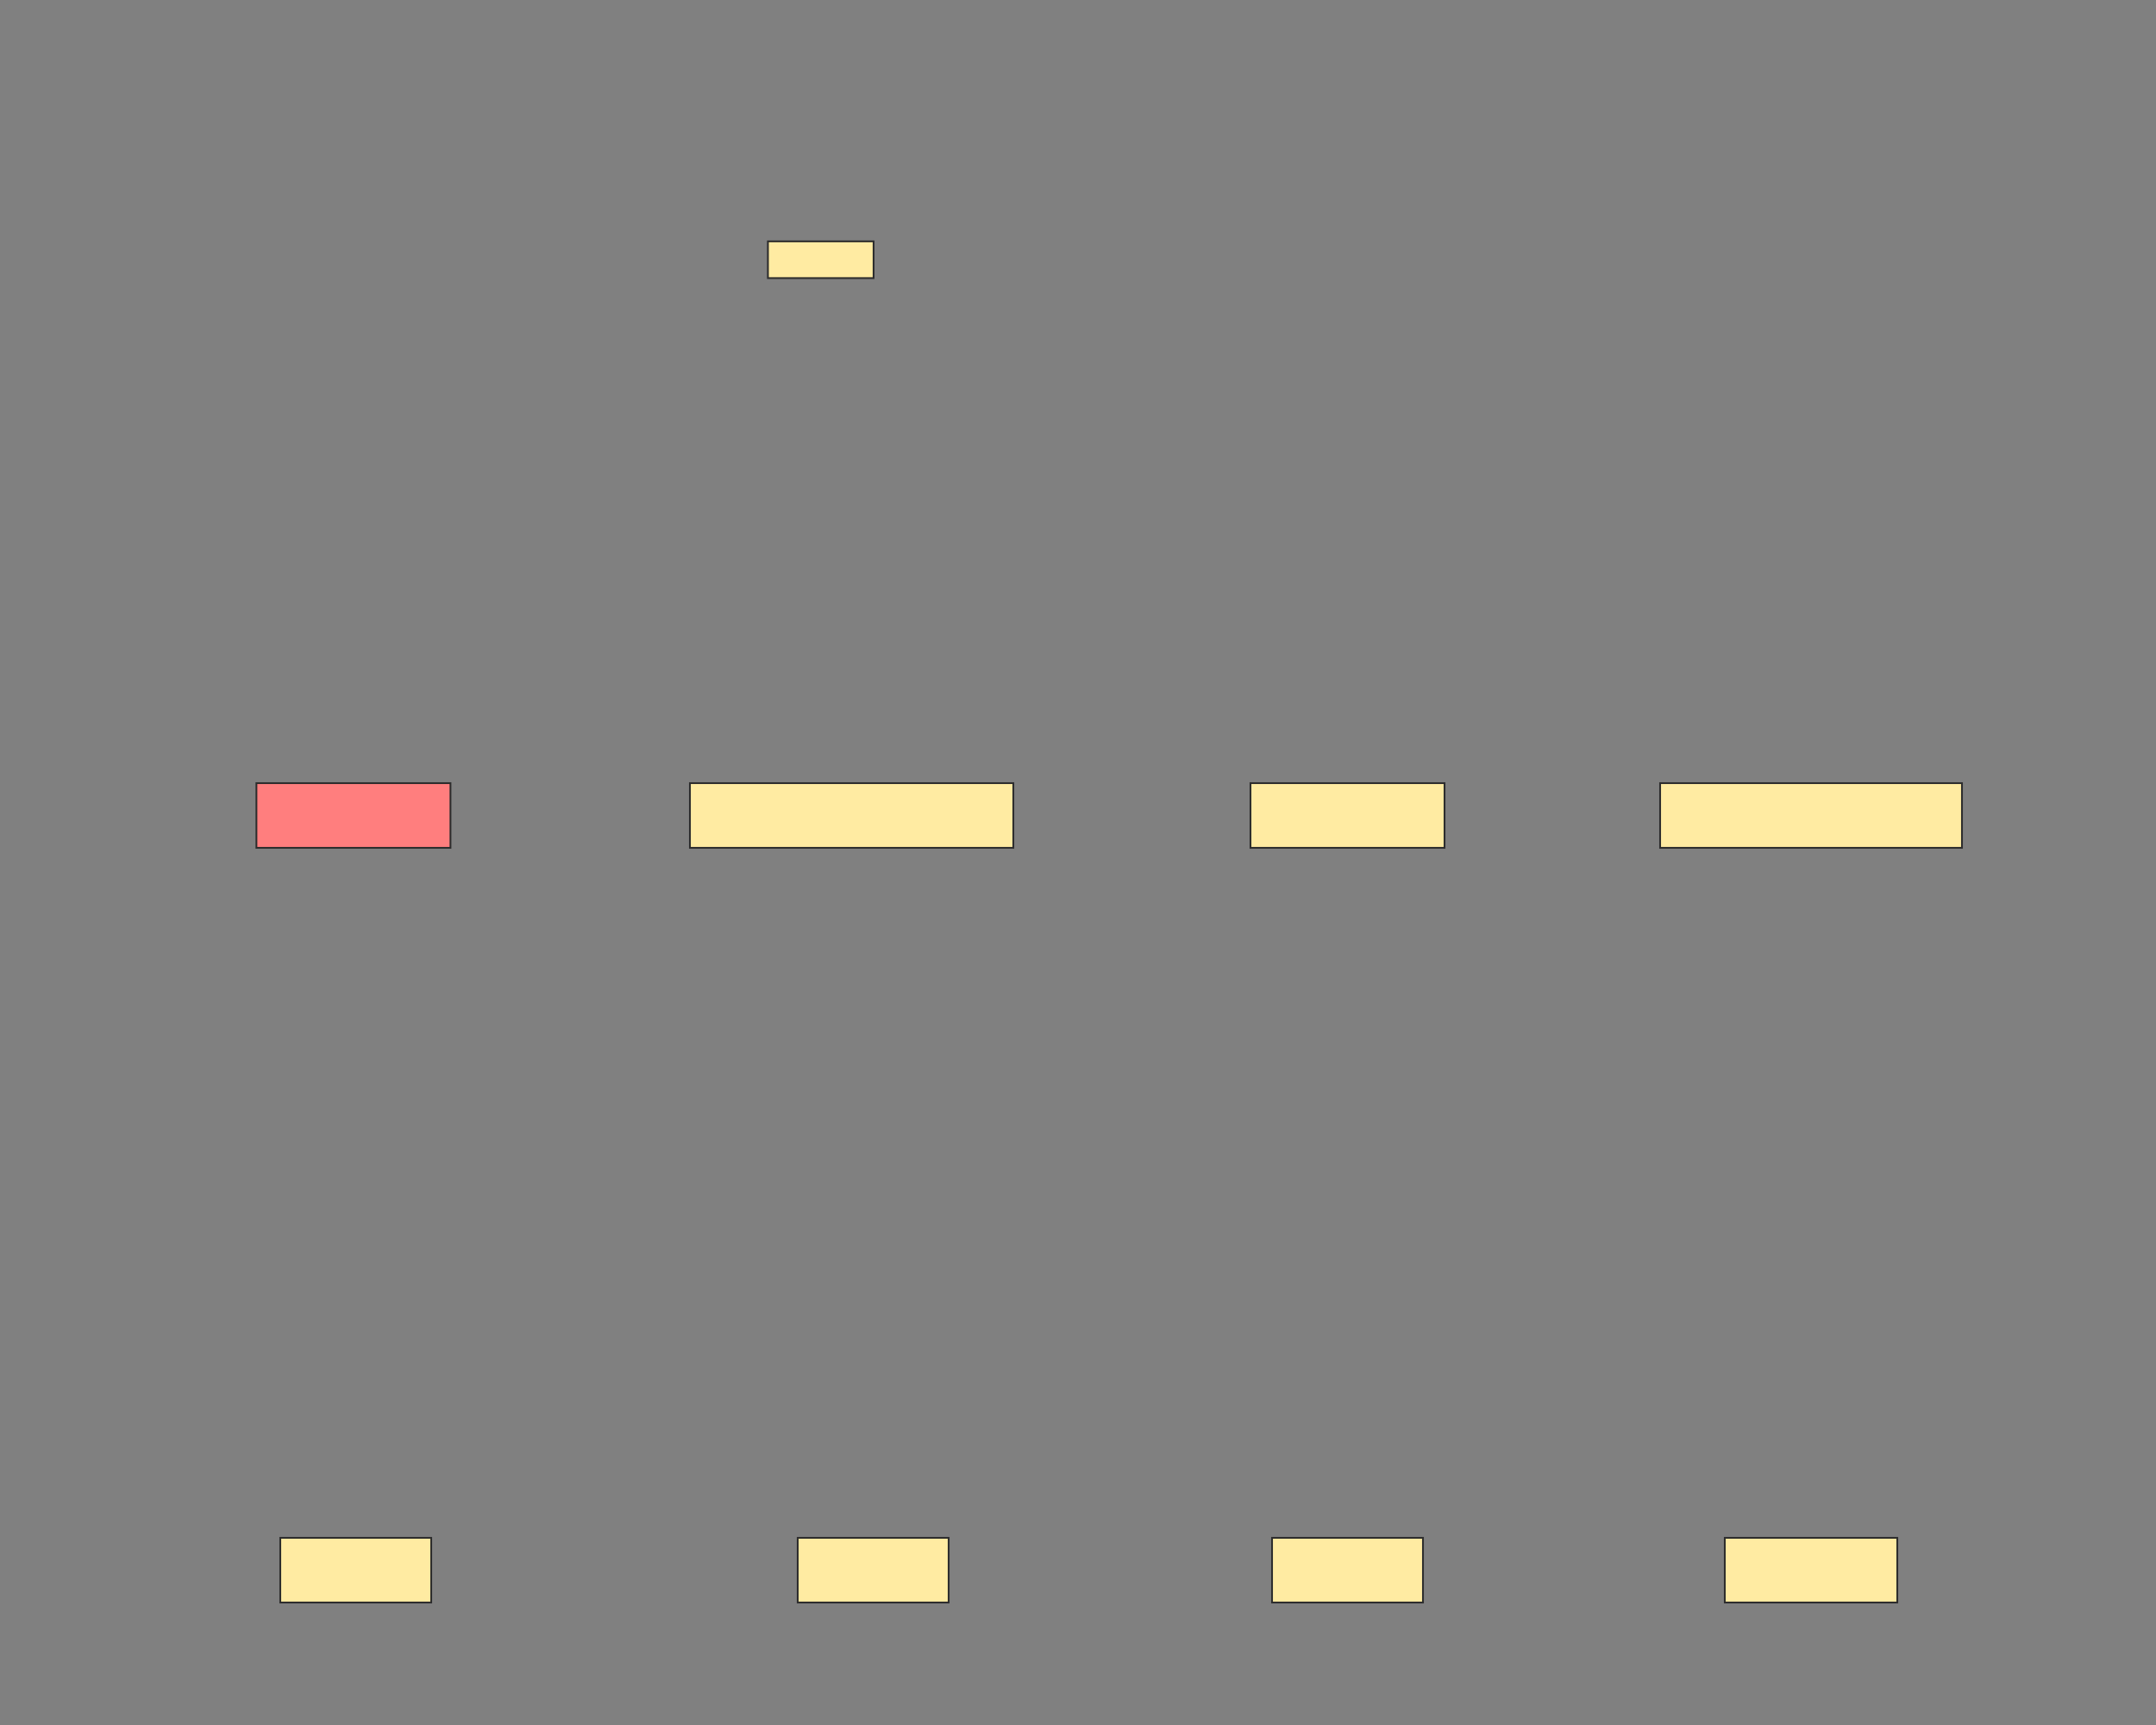 <svg xmlns="http://www.w3.org/2000/svg" width="1200" height="960">
 <rect width="100%" height="100%" fill="#808080" stroke="none"/>
 <!-- Created with Image Occlusion Enhanced -->
 <g>
  <title>Labels</title>
 </g>
 <g>
  <title>Masks</title>
  <rect id="9f5be970a2be4f2b95fae62324fbcf6a-ao-1" height="36" width="108" y="435.835" x="142.722" stroke="#2D2D2D" fill="#FF7E7E" class="qshape"/>
  <rect stroke="#2D2D2D" id="9f5be970a2be4f2b95fae62324fbcf6a-ao-2" height="36" width="180" y="435.835" x="384" fill="#FFEBA2"/>
  <rect stroke="#2D2D2D" id="9f5be970a2be4f2b95fae62324fbcf6a-ao-3" height="36" width="108" y="435.835" x="696" fill="#FFEBA2"/>
  <rect stroke="#2D2D2D" id="9f5be970a2be4f2b95fae62324fbcf6a-ao-4" height="36" width="168" y="435.835" x="924" fill="#FFEBA2"/>
  <rect stroke="#2D2D2D" id="9f5be970a2be4f2b95fae62324fbcf6a-ao-5" height="36" width="84" y="855.835" x="156" fill="#FFEBA2"/>
  <rect id="9f5be970a2be4f2b95fae62324fbcf6a-ao-6" stroke="#2D2D2D" height="36" width="84" y="855.835" x="444" fill="#FFEBA2"/>
  <rect id="9f5be970a2be4f2b95fae62324fbcf6a-ao-7" stroke="#2D2D2D" height="36" width="84" y="855.835" x="708" fill="#FFEBA2"/>
  <rect stroke="#2D2D2D" id="9f5be970a2be4f2b95fae62324fbcf6a-ao-8" height="36" width="96" y="855.835" x="960" fill="#FFEBA2"/>
  <rect id="9f5be970a2be4f2b95fae62324fbcf6a-ao-9" height="20.455" width="58.807" y="134.318" x="427.415" stroke-linecap="null" stroke-linejoin="null" stroke-dasharray="null" stroke="#2D2D2D" fill="#FFEBA2"/>
 </g>
</svg>